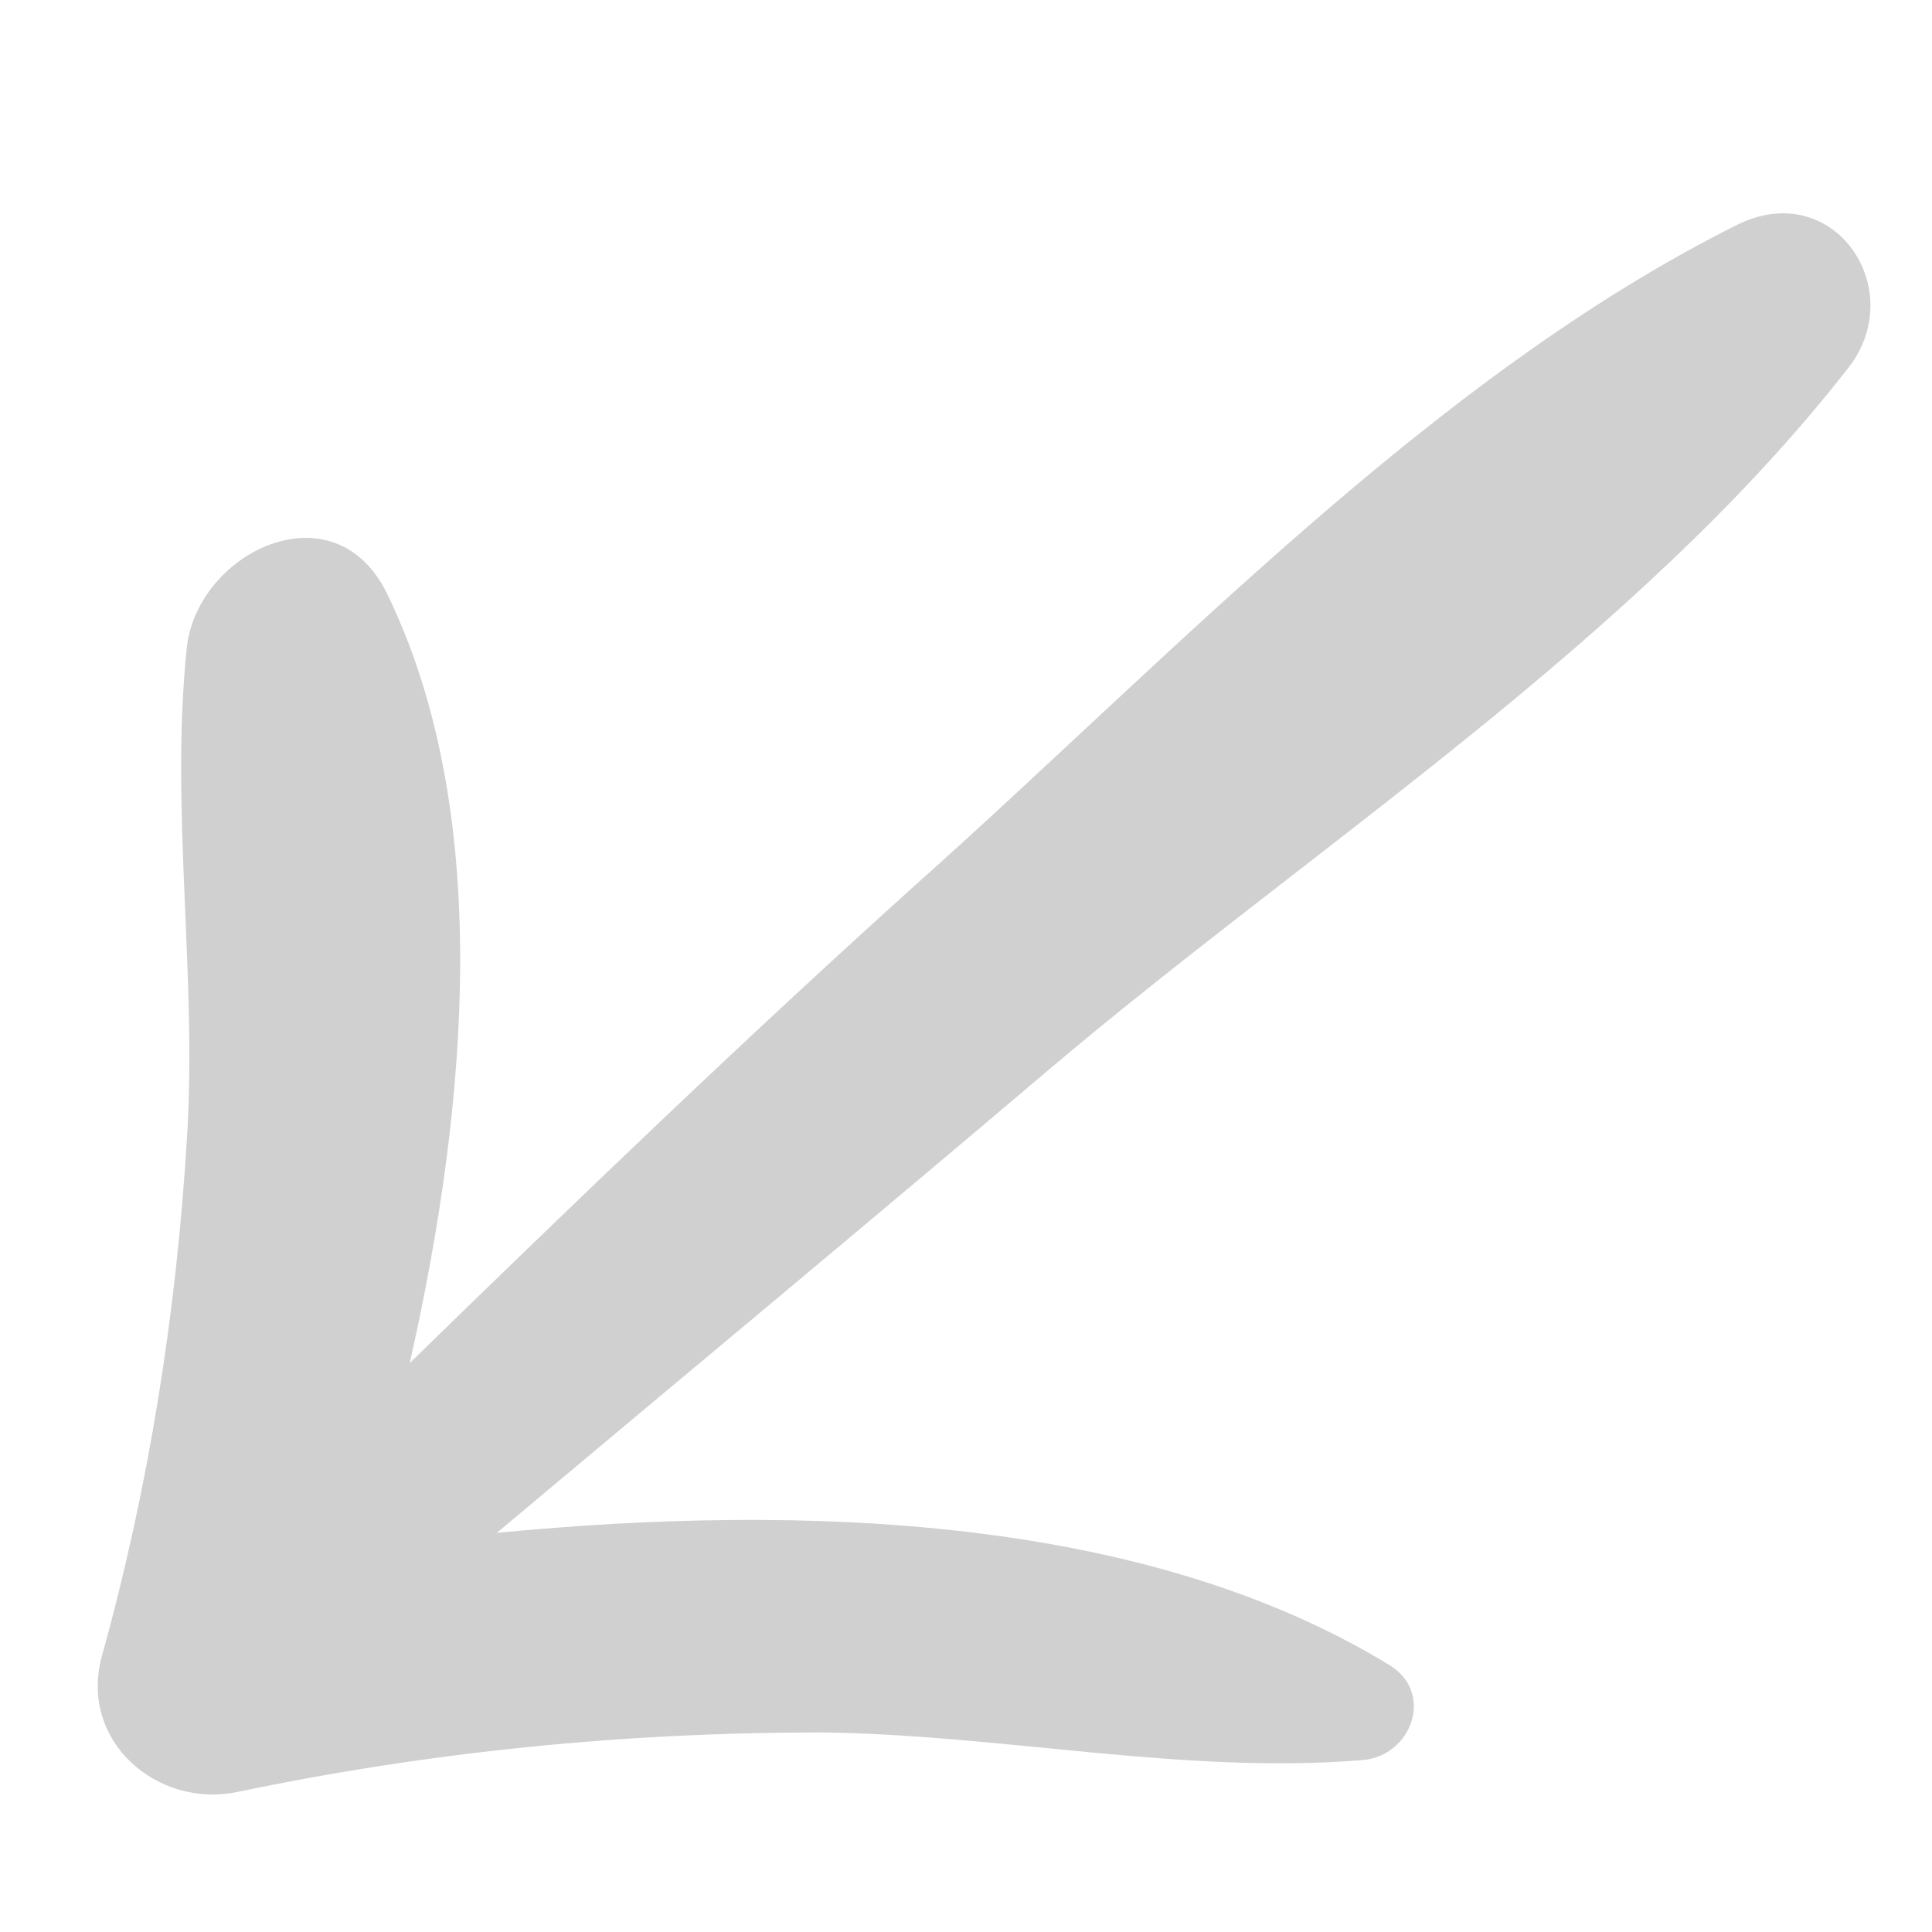 <?xml version="1.0" ?>

<!-- Uploaded to: SVG Repo, www.svgrepo.com, Generator: SVG Repo Mixer Tools -->
<svg width="800px" height="800px" viewBox="0 0 91 91" id="Layer_1" version="1.1" xml:space="preserve" xmlns="http://www.w3.org/2000/svg" xmlns:xlink="http://www.w3.org/1999/xlink">

<style type="text/css">
	.st0{fill:#d0d0d0;}
</style>

<g>

<path fill="#d0d0d0" class="st0" d="M81.8,10.6C67.4,17.8,55,31.1,43.1,41.7C35,49,27.1,56.6,19.3,64.2c2.8-12.4,3.9-26.1-1.1-36.3   c-2.5-5-8.9-1.9-9.4,2.6c-0.8,7.6,0.5,15.5,0,23.2C8.3,61.9,7,70.1,4.8,78c-1.1,4,2.6,7.2,6.4,6.4c9.1-1.9,18.2-2.8,27.5-2.8   c8.5,0.1,17.1,2,25.5,1.3c2.3-0.2,3.4-3.2,1.2-4.5c-11.5-7-27.5-7.6-42-6.2c8.7-7.3,17.5-14.6,26.1-21.9C61.8,39.9,77,30.2,87,17.4   C90,13.7,86.4,8.3,81.8,10.6z"/>

</g>

</svg>